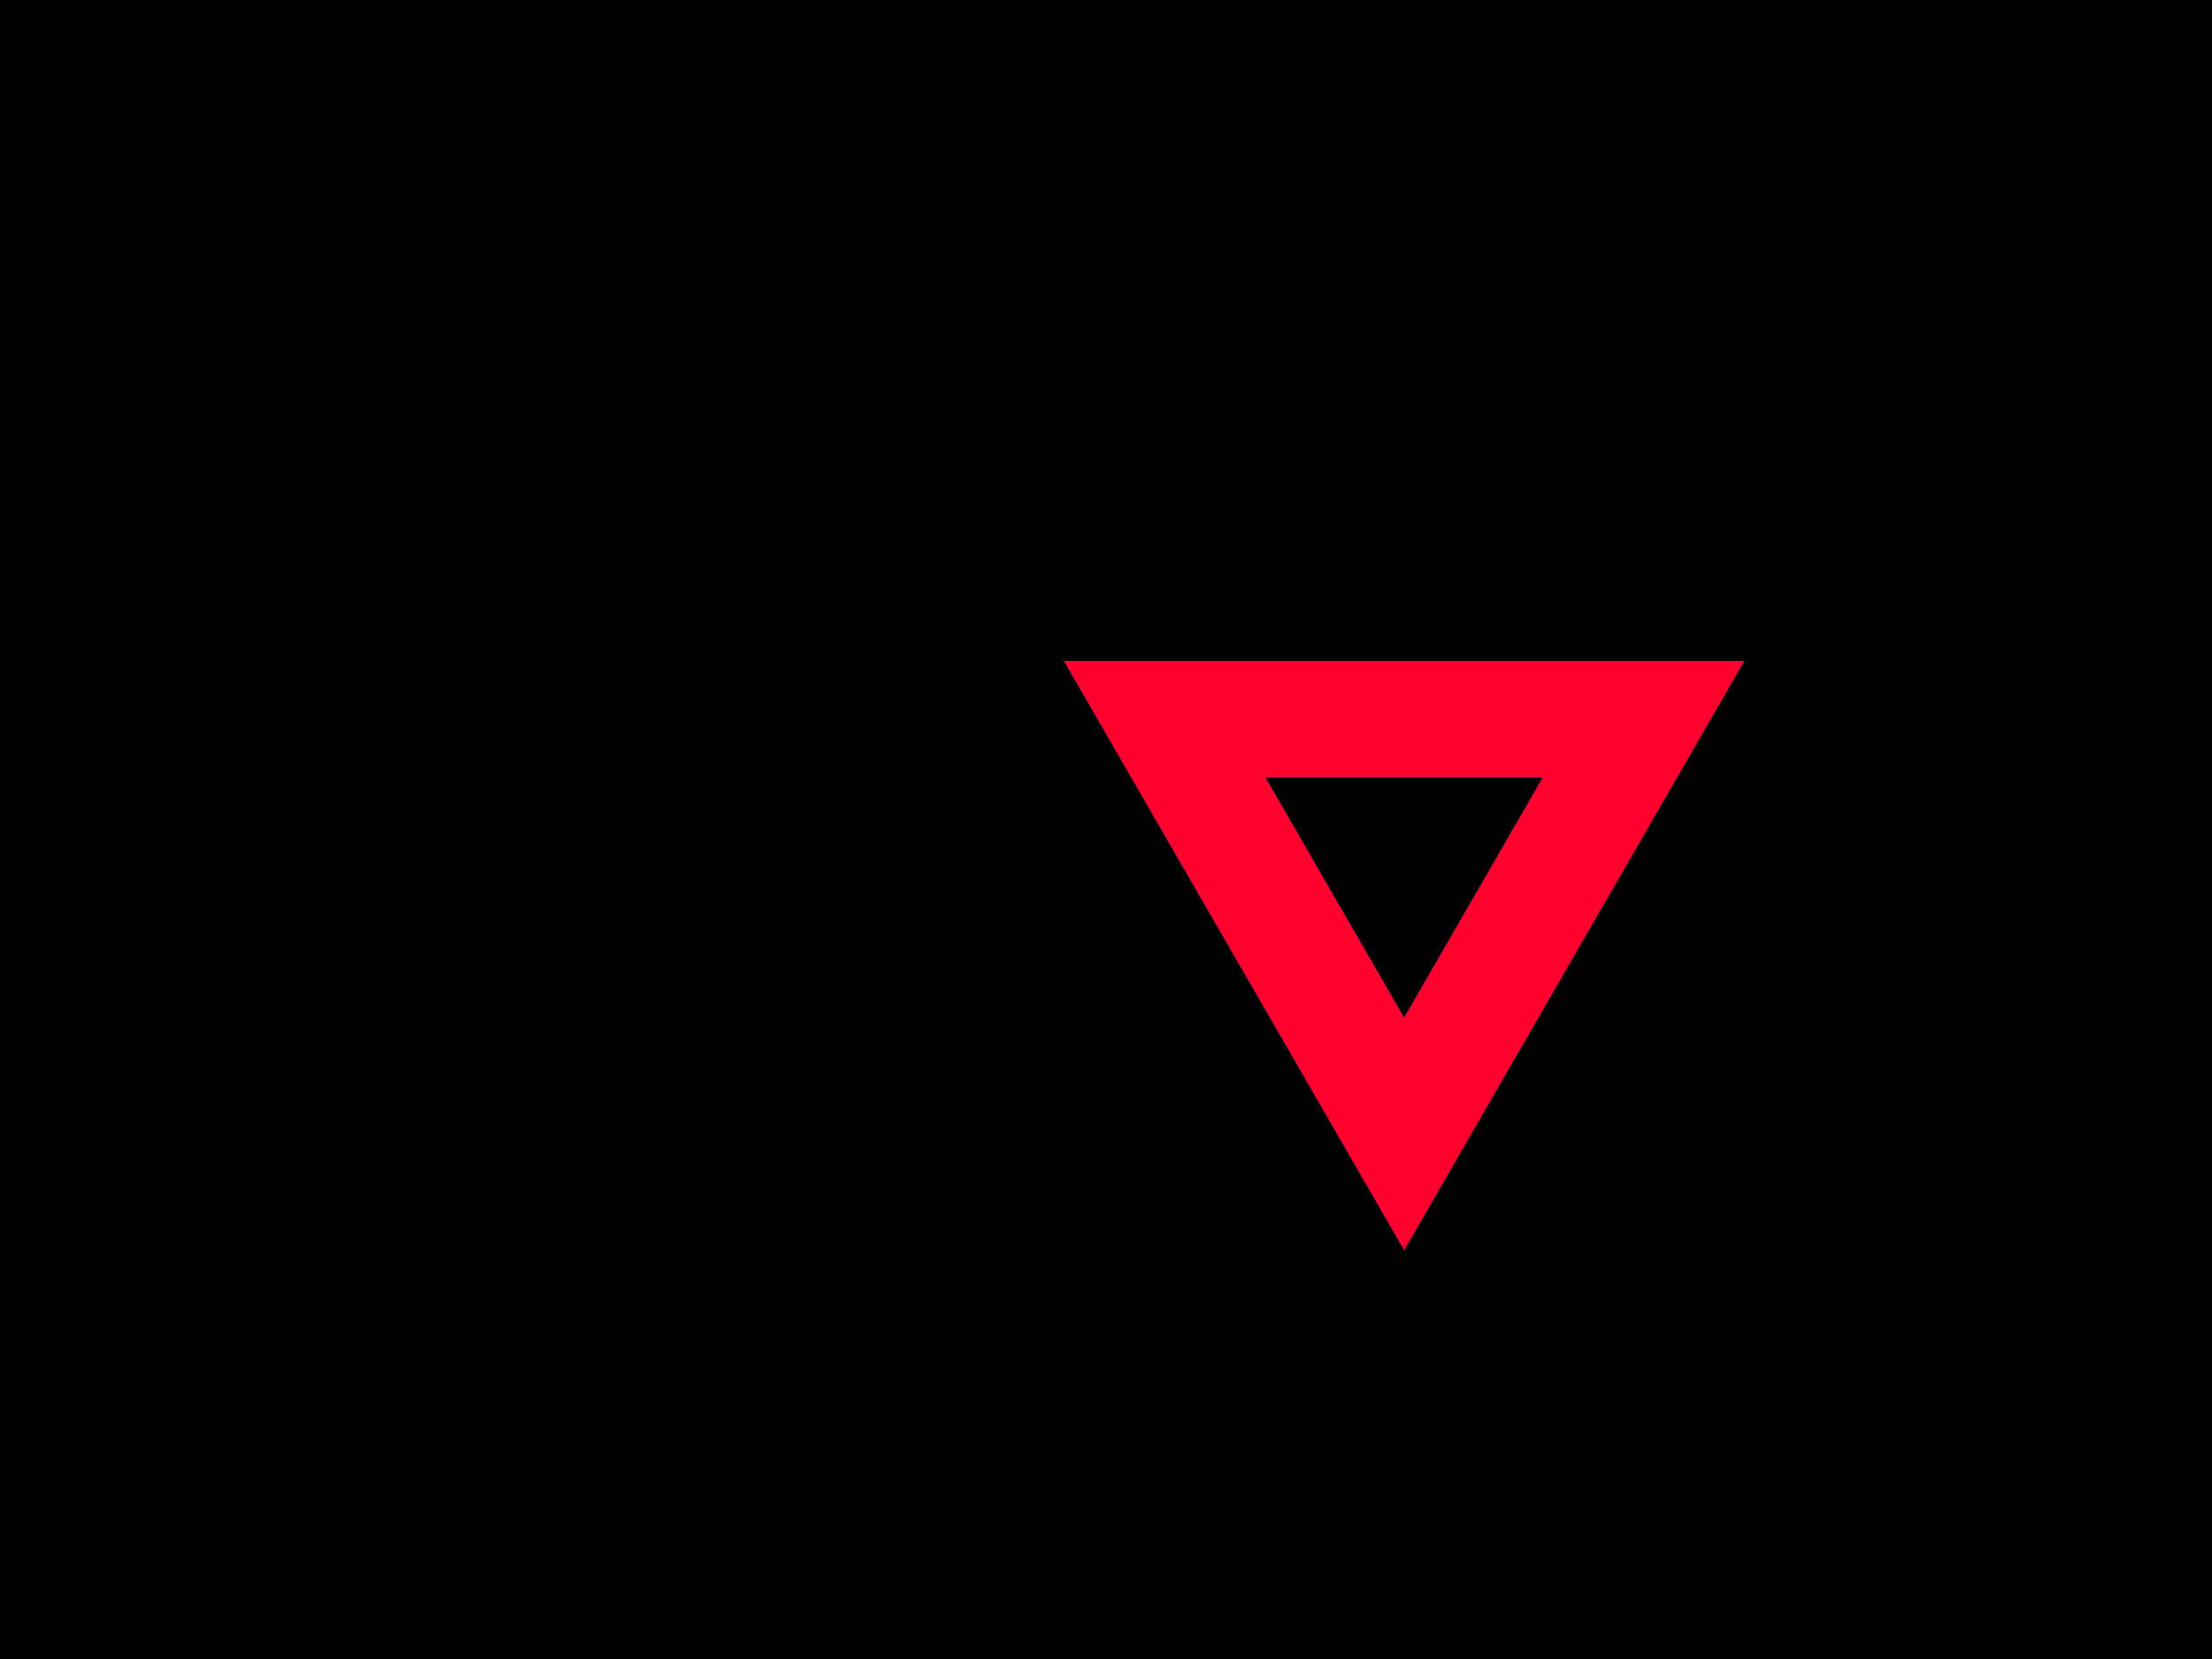 ﻿<svg xmlns='http://www.w3.org/2000/svg' viewBox='0 0 2000 1500'><rect fill='#000000' width='2000' height='1500'/><defs><path fill='none' stroke-width='200' stroke-opacity='0.27' id='a' d='M0-478l-413.96 717h827.92L0-478l-413.96 717h827.92z'/></defs><g transform='scale(0.523)' style='transform-origin:center'><g transform='rotate(60 0 0)' style='transform-origin:center'><g style='transform-origin:center'><g transform='translate(1000 750)'><use stroke='#5778ff' href='#a' transform=''/><use stroke='#6e73fc' href='#a' transform=''/><use stroke='#826df8' href='#a' transform=''/><use stroke='#9367f4' href='#a' transform=''/><use stroke='#a361ee' href='#a' transform=''/><use stroke='#b159e8' href='#a' transform=''/><use stroke='#be51e1' href='#a' transform=''/><use stroke='#ca48d9' href='#a' transform=''/><use stroke='#d53ed0' href='#a' transform=''/><use stroke='#df32c7' href='#a' transform=''/><use stroke='#e824bd' href='#a' transform=''/><use stroke='#f00bb2' href='#a' transform=''/><use stroke='#f700a8' href='#a' transform=''/><use stroke='#fd009c' href='#a' transform=''/><use stroke='#ff0090' href='#a' transform=''/><use stroke='#ff0084' href='#a' transform=''/><use stroke='#ff0078' href='#a' transform=''/><use stroke='#ff006c' href='#a' transform=''/><use stroke='#ff005f' href='#a' transform=''/><use stroke='#ff0053' href='#a' transform=''/><use stroke='#ff0046' href='#a' transform=''/><use stroke='#ff0039' href='#a' transform=''/><use stroke='#ff002a' href='#a' transform=''/><use stroke='#ff001a' href='#a' transform=''/><use stroke='#F00' href='#a' transform=''/></g></g></g></g></svg>